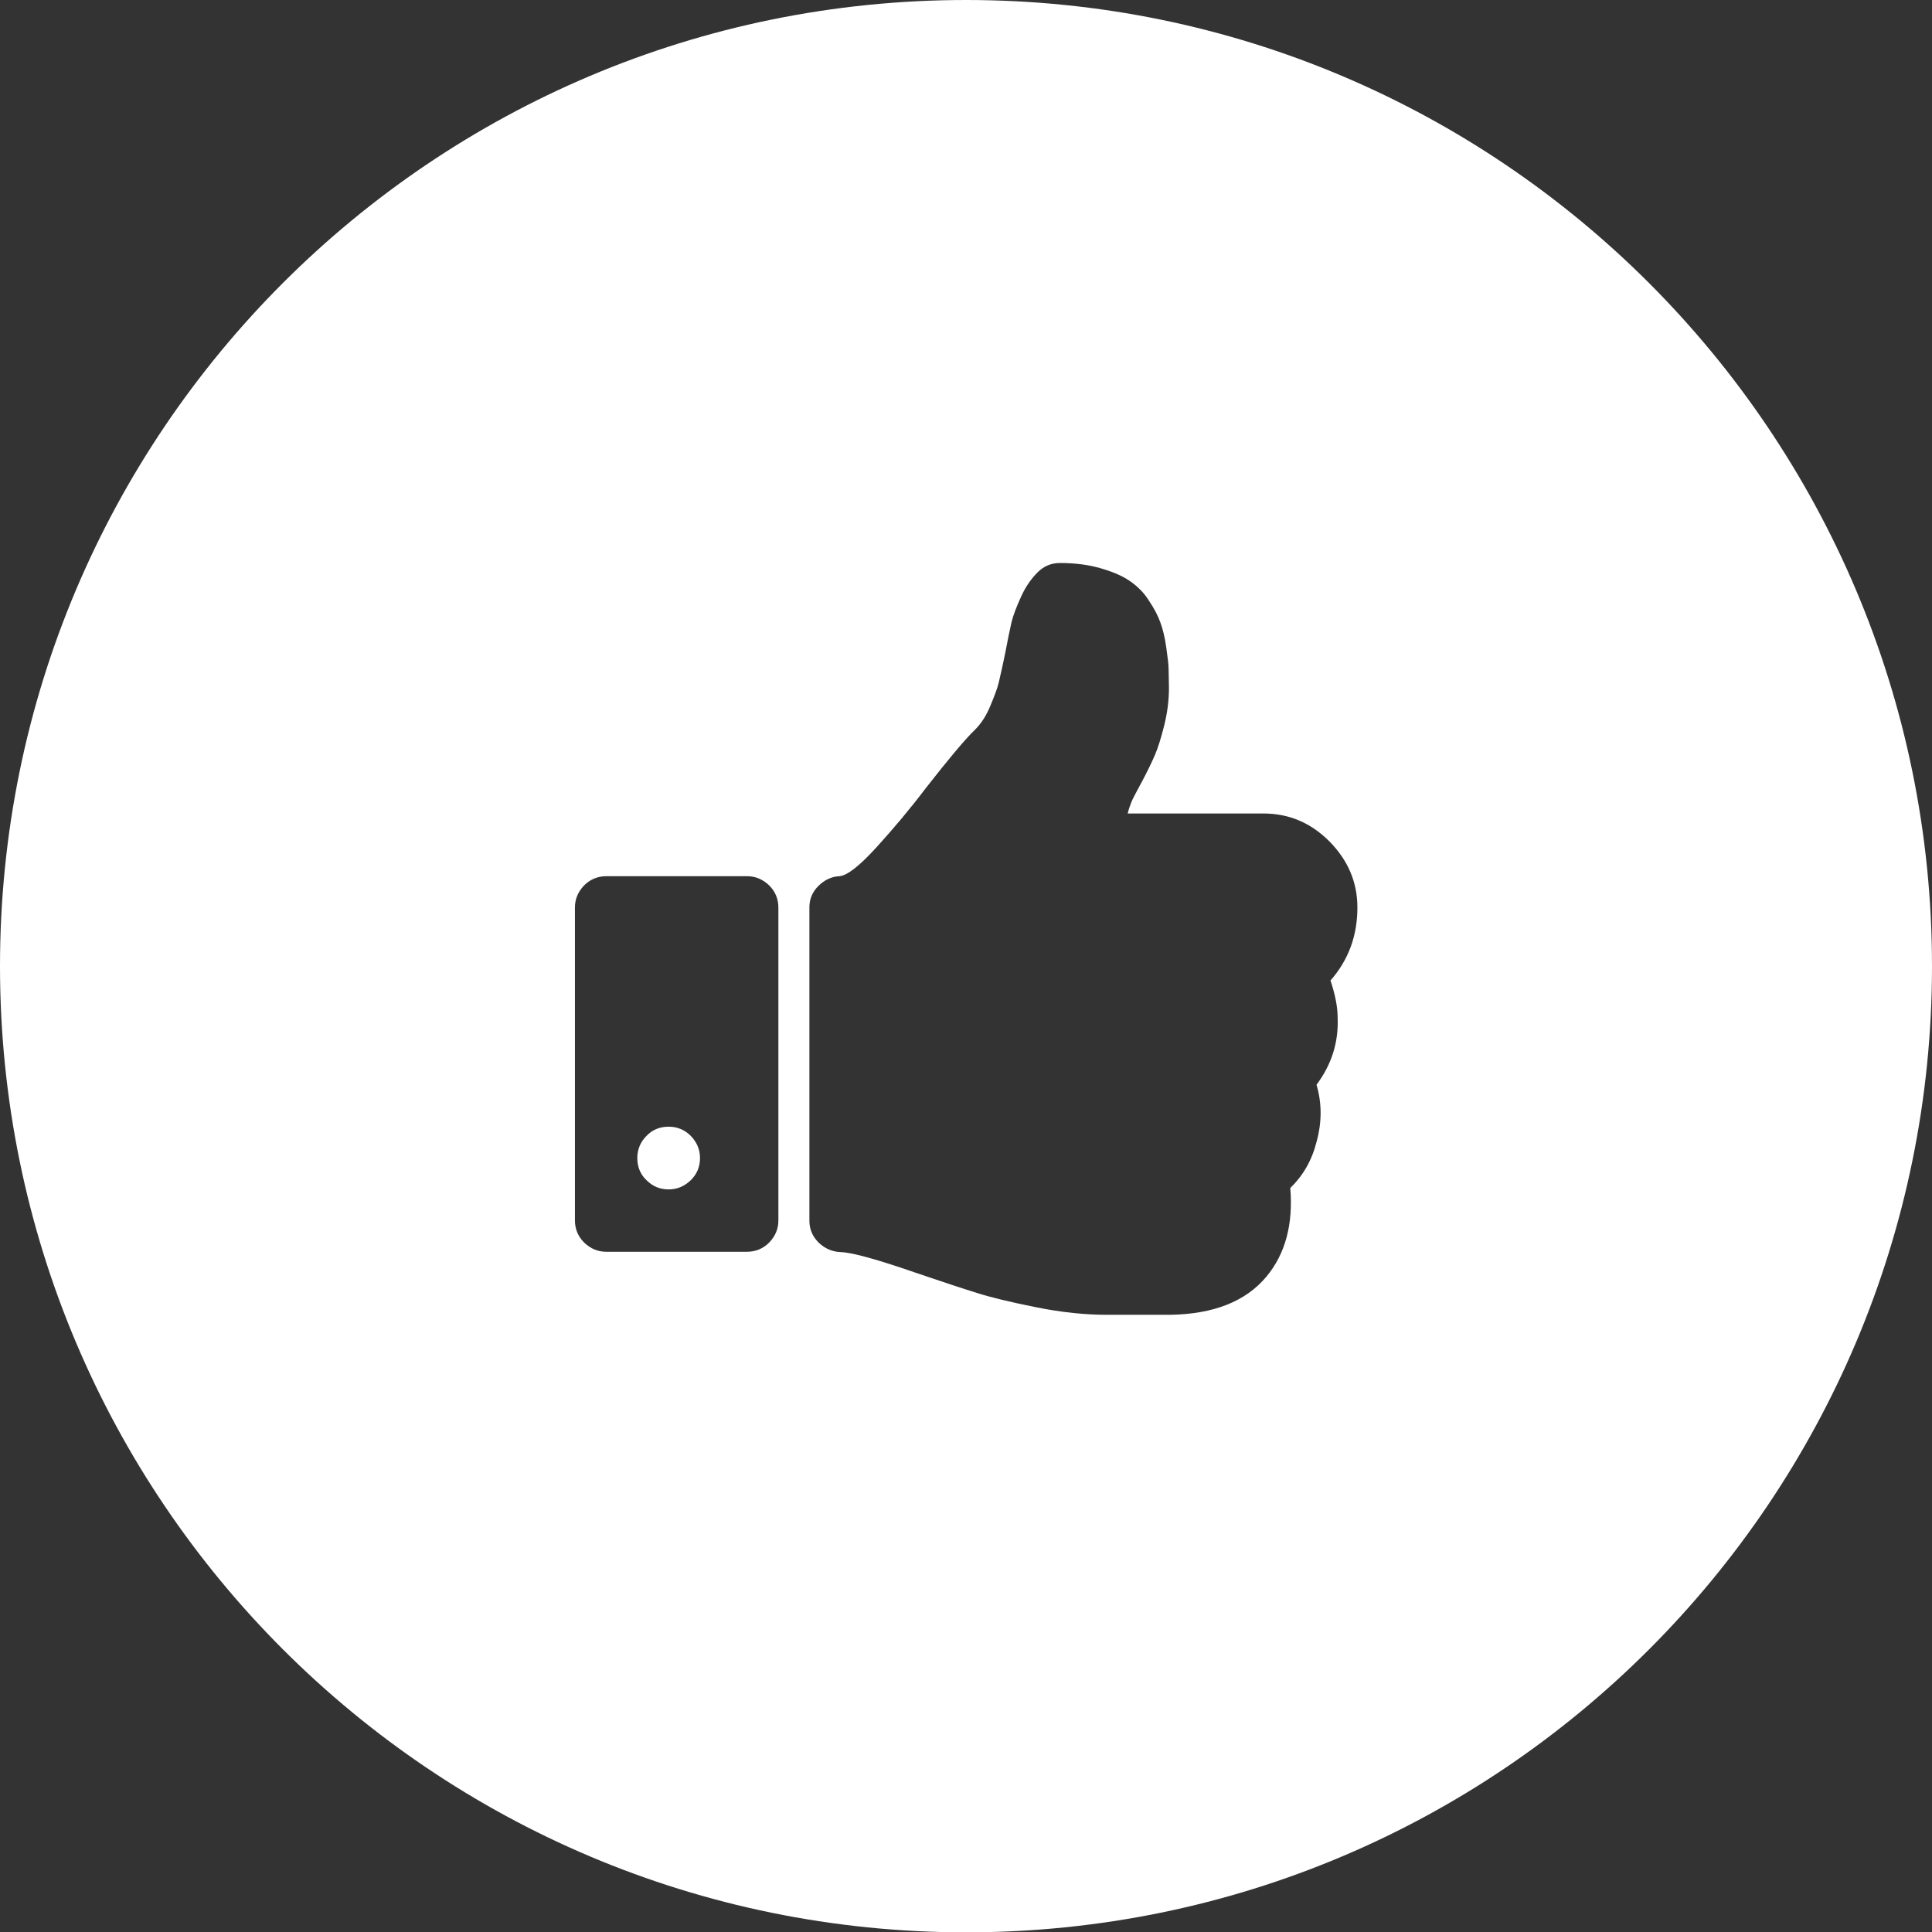 <?xml version="1.0" encoding="utf-8"?>
<!-- Generator: Adobe Illustrator 17.1.0, SVG Export Plug-In . SVG Version: 6.00 Build 0)  -->
<!DOCTYPE svg PUBLIC "-//W3C//DTD SVG 1.1//EN" "http://www.w3.org/Graphics/SVG/1.1/DTD/svg11.dtd">
<svg version="1.1" id="Layer_1" xmlns="http://www.w3.org/2000/svg" xmlns:xlink="http://www.w3.org/1999/xlink" x="0px" y="0px"
	 viewBox="0 0 566.9 566.9" enable-background="new 0 0 566.9 566.9" xml:space="preserve">
<rect x="0" y="0" width="566.9" height="566.9" fill="#333333" stroke="none"/>
<g>
	<path fill="#FFFFFF" d="M283.5,0C126.9,0,0,126.9,0,283.5s126.9,283.5,283.5,283.5S566.9,440,566.9,283.5S440,0,283.5,0z
		 M228.4,358.1c0,2.5-0.9,4.6-2.7,6.5c-1.8,1.8-4,2.7-6.5,2.7h-41.3c-2.5,0-4.6-0.9-6.5-2.7c-1.8-1.8-2.7-4-2.7-6.5v-91.8
		c0-2.5,0.9-4.6,2.7-6.5c1.8-1.8,4-2.7,6.5-2.7h41.3c2.5,0,4.6,0.9,6.5,2.7c1.8,1.8,2.7,4,2.7,6.5V358.1z M392.5,298.6
		c0.3,7.3-1.8,13.8-6.2,19.7c1.6,5.4,1.6,11,0,16.8c-1.4,5.5-4,9.9-7.7,13.5c0.9,10.7-1.5,19.4-7,26c-6.1,7.3-15.5,11-28.3,11.2
		h-5.2h-10.9h-2.4c-6.3,0-13.2-0.7-20.7-2.2c-7.5-1.5-13.3-2.9-17.4-4.2c-4.2-1.3-9.9-3.2-17.3-5.7c-11.8-4.1-19.3-6.2-22.7-6.3
		c-2.5-0.1-4.6-1-6.5-2.8c-1.8-1.8-2.7-3.9-2.7-6.4v-92c0-2.4,0.9-4.5,2.6-6.2s3.8-2.8,6.2-2.9c2.3-0.2,5.9-3,10.9-8.5
		c5-5.5,9.8-11.2,14.5-17.4c6.5-8.3,11.3-14.1,14.5-17.2c1.7-1.7,3.2-4,4.4-6.9c1.2-2.9,2.1-5.2,2.5-7s1.1-4.7,1.9-8.7
		c0.7-3.7,1.3-6.6,1.8-8.8c0.5-2.1,1.5-4.6,2.8-7.5c1.3-2.9,3-5.3,4.9-7.2c1.8-1.8,4-2.7,6.5-2.7c4.4,0,8.3,0.5,11.8,1.5
		s6.4,2.2,8.6,3.7s4.2,3.4,5.7,5.8c1.6,2.4,2.7,4.5,3.4,6.5c0.7,1.9,1.3,4.3,1.7,7.2c0.4,2.9,0.7,5,0.7,6.5c0,1.4,0.1,3.3,0.1,5.6
		c0,3.6-0.5,7.3-1.4,10.9c-0.9,3.6-1.8,6.5-2.7,8.6c-0.9,2.1-2.2,4.8-3.9,8c-0.3,0.6-0.8,1.4-1.4,2.6s-1.2,2.2-1.6,3.2
		c-0.4,1-0.8,2.1-1.1,3.4h39.8c7.5,0,13.9,2.7,19.4,8.2c5.4,5.5,8.2,11.9,8.2,19.4c0,8.2-2.6,15.4-7.9,21.4
		C391.8,291.9,392.5,295.5,392.5,298.6z"/>
	<path fill="#FFFFFF" d="M196.2,330.6c-2.6,0-4.8,0.9-6.5,2.7c-1.8,1.8-2.7,4-2.7,6.5c0,2.6,0.9,4.8,2.7,6.5
		c1.8,1.8,3.9,2.7,6.5,2.7c2.5,0,4.6-0.9,6.5-2.7c1.8-1.8,2.7-3.9,2.7-6.5c0-2.5-0.9-4.6-2.7-6.5
		C200.9,331.5,198.7,330.6,196.2,330.6z"/>
</g>
</svg>
